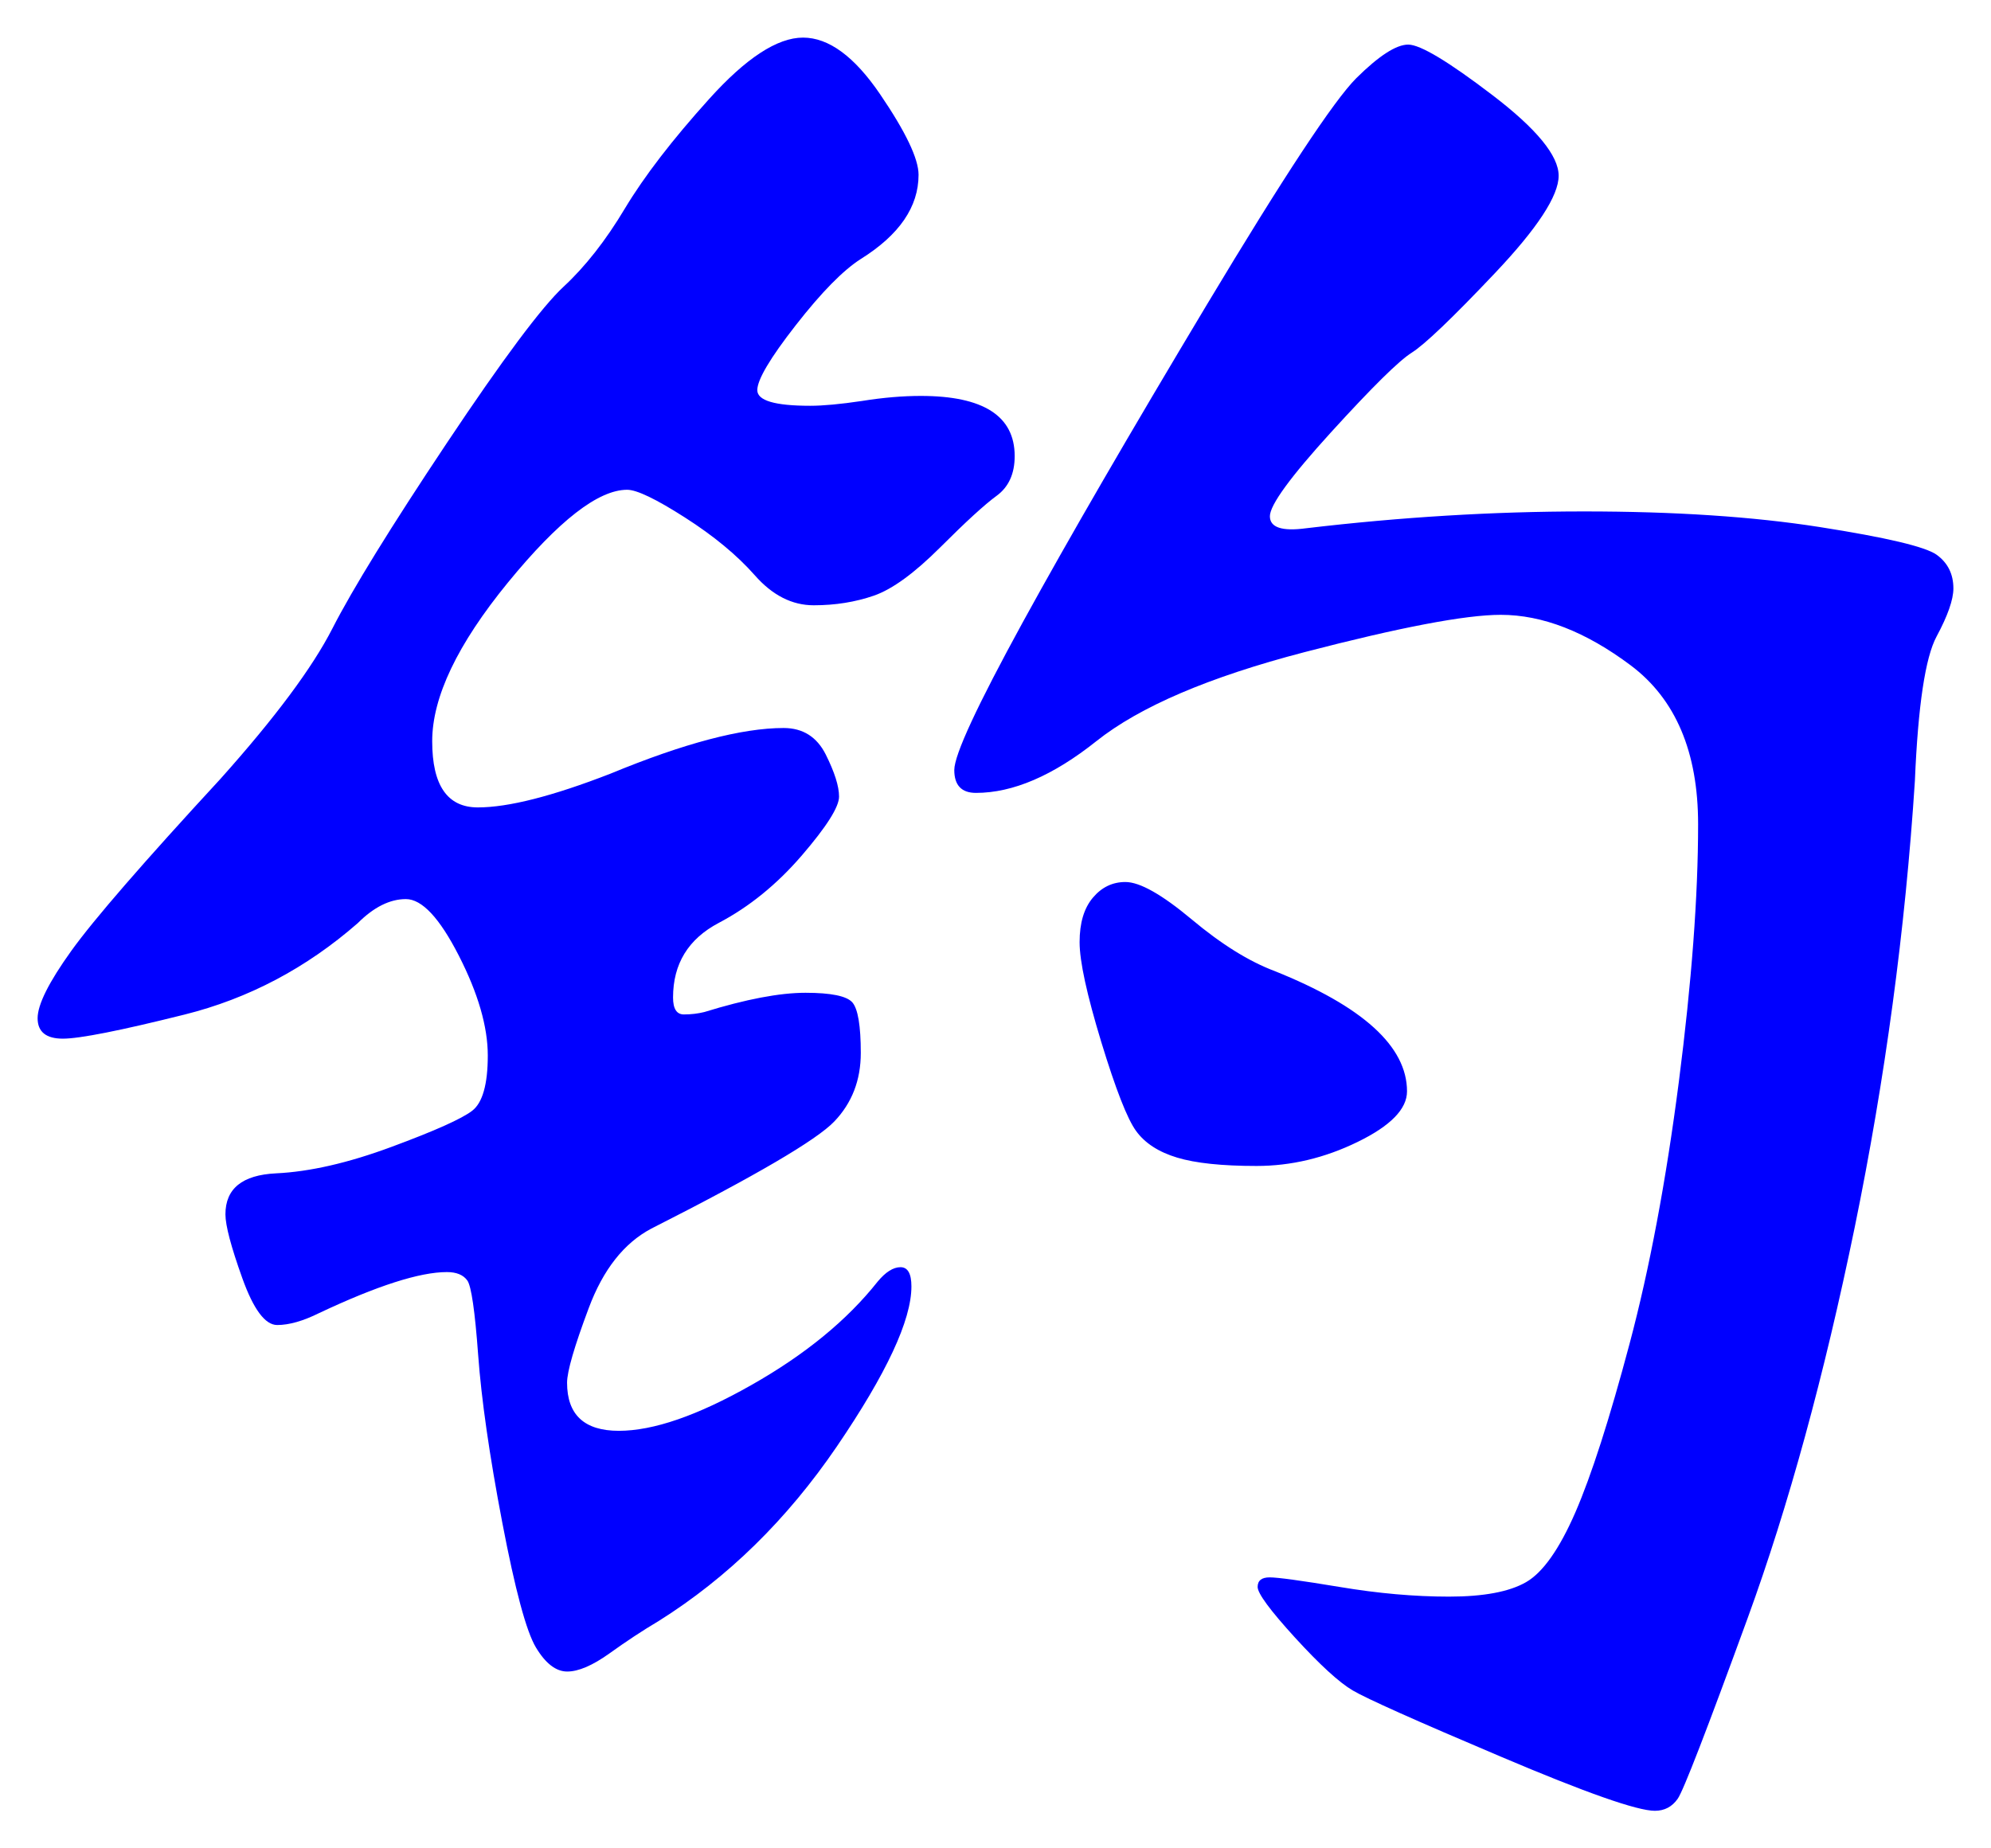 <svg xmlns="http://www.w3.org/2000/svg" xmlns:xlink="http://www.w3.org/1999/xlink" version="1.1" id="图层_1" x="0px" y="0px" width="26.47" height="24.58" viewBox="0.788 3.228 26.47 24.58" style="enable-background:new 0 0 30 30;" xml:space="preserve">
  <g>
    <g>
      <path style="fill:#0000FF;" d="M13.03,8.493c0.832,0,1.248,0.267,1.248,0.8c0,0.235-0.08,0.411-0.24,0.528&#13;&#10;&#9;&#9;s-0.411,0.347-0.752,0.688c-0.342,0.341-0.635,0.555-0.88,0.64c-0.246,0.085-0.513,0.128-0.8,0.128c-0.288,0-0.55-0.133-0.784-0.4&#13;&#10;&#9;&#9;c-0.235-0.266-0.544-0.522-0.929-0.768C9.51,9.864,9.254,9.741,9.126,9.741c-0.384,0-0.912,0.411-1.584,1.232&#13;&#10;&#9;&#9;c-0.672,0.822-1.008,1.525-1.008,2.112c0,0.587,0.202,0.88,0.607,0.88s0.992-0.149,1.761-0.448c0.98-0.405,1.749-0.608,2.304-0.608&#13;&#10;&#9;&#9;c0.256,0,0.442,0.118,0.56,0.352c0.117,0.235,0.177,0.421,0.177,0.56s-0.166,0.4-0.496,0.784c-0.331,0.384-0.699,0.683-1.104,0.896&#13;&#10;&#9;&#9;c-0.405,0.214-0.607,0.544-0.607,0.992c0,0.15,0.048,0.225,0.144,0.225s0.187-0.011,0.272-0.032&#13;&#10;&#9;&#9;c0.554-0.171,1.002-0.256,1.344-0.256c0.341,0,0.549,0.043,0.624,0.128c0.074,0.086,0.112,0.31,0.112,0.672&#13;&#10;&#9;&#9;c0,0.363-0.118,0.667-0.353,0.912c-0.235,0.246-1.045,0.721-2.432,1.424c-0.363,0.192-0.641,0.545-0.832,1.057&#13;&#10;&#9;&#9;c-0.192,0.512-0.288,0.843-0.288,0.992c0,0.426,0.229,0.64,0.688,0.64s1.045-0.202,1.761-0.608c0.714-0.404,1.274-0.863,1.68-1.376&#13;&#10;&#9;&#9;c0.106-0.128,0.208-0.192,0.304-0.192c0.097,0,0.145,0.086,0.145,0.256c0,0.449-0.331,1.158-0.992,2.129&#13;&#10;&#9;&#9;c-0.662,0.971-1.451,1.744-2.368,2.32c-0.214,0.127-0.432,0.271-0.656,0.432c-0.224,0.16-0.411,0.24-0.56,0.24&#13;&#10;&#9;&#9;c-0.149,0-0.288-0.107-0.416-0.32s-0.277-0.768-0.448-1.664s-0.277-1.637-0.32-2.225c-0.043-0.586-0.091-0.916-0.144-0.991&#13;&#10;&#9;&#9;c-0.054-0.075-0.144-0.112-0.272-0.112c-0.362,0-0.928,0.182-1.696,0.544c-0.213,0.106-0.4,0.16-0.56,0.16&#13;&#10;&#9;&#9;c-0.16,0-0.315-0.208-0.464-0.624c-0.149-0.416-0.224-0.699-0.224-0.848c0-0.342,0.224-0.523,0.672-0.545&#13;&#10;&#9;&#9;c0.448-0.021,0.96-0.138,1.536-0.352c0.576-0.213,0.933-0.373,1.072-0.48c0.138-0.105,0.208-0.352,0.208-0.735&#13;&#10;&#9;&#9;s-0.129-0.827-0.385-1.328s-0.49-0.752-0.704-0.752c-0.213,0-0.427,0.107-0.64,0.32c-0.683,0.597-1.451,1.003-2.304,1.216&#13;&#10;&#9;&#9;s-1.392,0.32-1.616,0.32s-0.336-0.091-0.336-0.272c0-0.181,0.149-0.479,0.448-0.896c0.299-0.416,0.96-1.178,1.984-2.288&#13;&#10;&#9;&#9;c0.725-0.811,1.221-1.477,1.488-2c0.267-0.522,0.773-1.344,1.52-2.464c0.747-1.12,1.265-1.813,1.553-2.08&#13;&#10;&#9;&#9;c0.288-0.267,0.56-0.613,0.815-1.04c0.256-0.426,0.629-0.912,1.12-1.456c0.49-0.544,0.906-0.816,1.248-0.816&#13;&#10;&#9;&#9;c0.341,0,0.683,0.251,1.024,0.752c0.341,0.501,0.512,0.859,0.512,1.072c0,0.427-0.256,0.8-0.768,1.12&#13;&#10;&#9;&#9;c-0.235,0.15-0.523,0.443-0.864,0.88c-0.342,0.438-0.512,0.726-0.512,0.864c0,0.139,0.234,0.208,0.703,0.208&#13;&#10;&#9;&#9;c0.171,0,0.4-0.021,0.688-0.064C12.534,8.514,12.795,8.493,13.03,8.493z M26.758,11.053c0,0.149-0.075,0.363-0.224,0.64&#13;&#10;&#9;&#9;c-0.149,0.277-0.246,0.917-0.288,1.92c-0.128,1.984-0.396,3.963-0.8,5.936c-0.406,1.973-0.88,3.707-1.424,5.199&#13;&#10;&#9;&#9;c-0.545,1.494-0.854,2.293-0.929,2.4s-0.176,0.16-0.304,0.16c-0.235,0-0.918-0.24-2.048-0.72c-1.131-0.479-1.787-0.773-1.968-0.88&#13;&#10;&#9;&#9;c-0.182-0.107-0.438-0.342-0.769-0.704c-0.331-0.363-0.496-0.587-0.496-0.673c0-0.085,0.054-0.127,0.16-0.127&#13;&#10;&#9;&#9;s0.416,0.042,0.928,0.127c0.513,0.086,0.997,0.129,1.456,0.129s0.801-0.064,1.024-0.192s0.442-0.437,0.656-0.928&#13;&#10;&#9;&#9;c0.213-0.491,0.453-1.237,0.72-2.24s0.485-2.165,0.656-3.487c0.17-1.323,0.256-2.464,0.256-3.425c0-0.96-0.299-1.664-0.896-2.112&#13;&#10;&#9;&#9;c-0.598-0.448-1.173-0.672-1.728-0.672c-0.47,0-1.339,0.166-2.608,0.496c-1.27,0.331-2.191,0.725-2.768,1.184&#13;&#10;&#9;&#9;c-0.576,0.459-1.109,0.688-1.601,0.688c-0.191,0-0.288-0.101-0.288-0.304c0-0.203,0.305-0.858,0.912-1.968&#13;&#10;&#9;&#9;c0.608-1.109,1.425-2.517,2.448-4.224c1.024-1.707,1.686-2.709,1.984-3.008C19.12,3.97,19.35,3.821,19.51,3.821&#13;&#10;&#9;&#9;s0.533,0.224,1.12,0.672c0.587,0.448,0.88,0.806,0.88,1.072c0,0.267-0.283,0.699-0.848,1.296c-0.565,0.597-0.934,0.949-1.104,1.056&#13;&#10;&#9;&#9;c-0.171,0.107-0.527,0.459-1.071,1.056c-0.544,0.598-0.816,0.971-0.816,1.12c0,0.149,0.16,0.203,0.48,0.16&#13;&#10;&#9;&#9;c1.258-0.149,2.49-0.224,3.695-0.224s2.251,0.069,3.137,0.208c0.885,0.139,1.402,0.261,1.552,0.368&#13;&#10;&#9;&#9;C26.683,10.712,26.758,10.861,26.758,11.053z M15.75,14.957c0.192,0,0.485,0.166,0.88,0.496c0.395,0.331,0.763,0.56,1.104,0.688&#13;&#10;&#9;&#9;c1.173,0.47,1.76,1.003,1.76,1.6c0,0.235-0.219,0.459-0.656,0.672c-0.438,0.214-0.886,0.32-1.344,0.32&#13;&#10;&#9;&#9;c-0.459,0-0.812-0.037-1.056-0.111c-0.246-0.074-0.428-0.192-0.545-0.353c-0.117-0.159-0.271-0.554-0.464-1.185&#13;&#10;&#9;&#9;c-0.191-0.629-0.288-1.071-0.288-1.327c0-0.256,0.059-0.453,0.177-0.592C15.435,15.026,15.579,14.957,15.75,14.957z" stroke-width="1"/>
    </g>
    <g/>
    <g/>
    <g/>
    <g/>
    <g/>
    <g/>
    <g/>
    <g/>
    <g/>
    <g/>
    <g/>
    <g/>
    <g/>
    <g/>
    <g/>
  </g>
</svg>